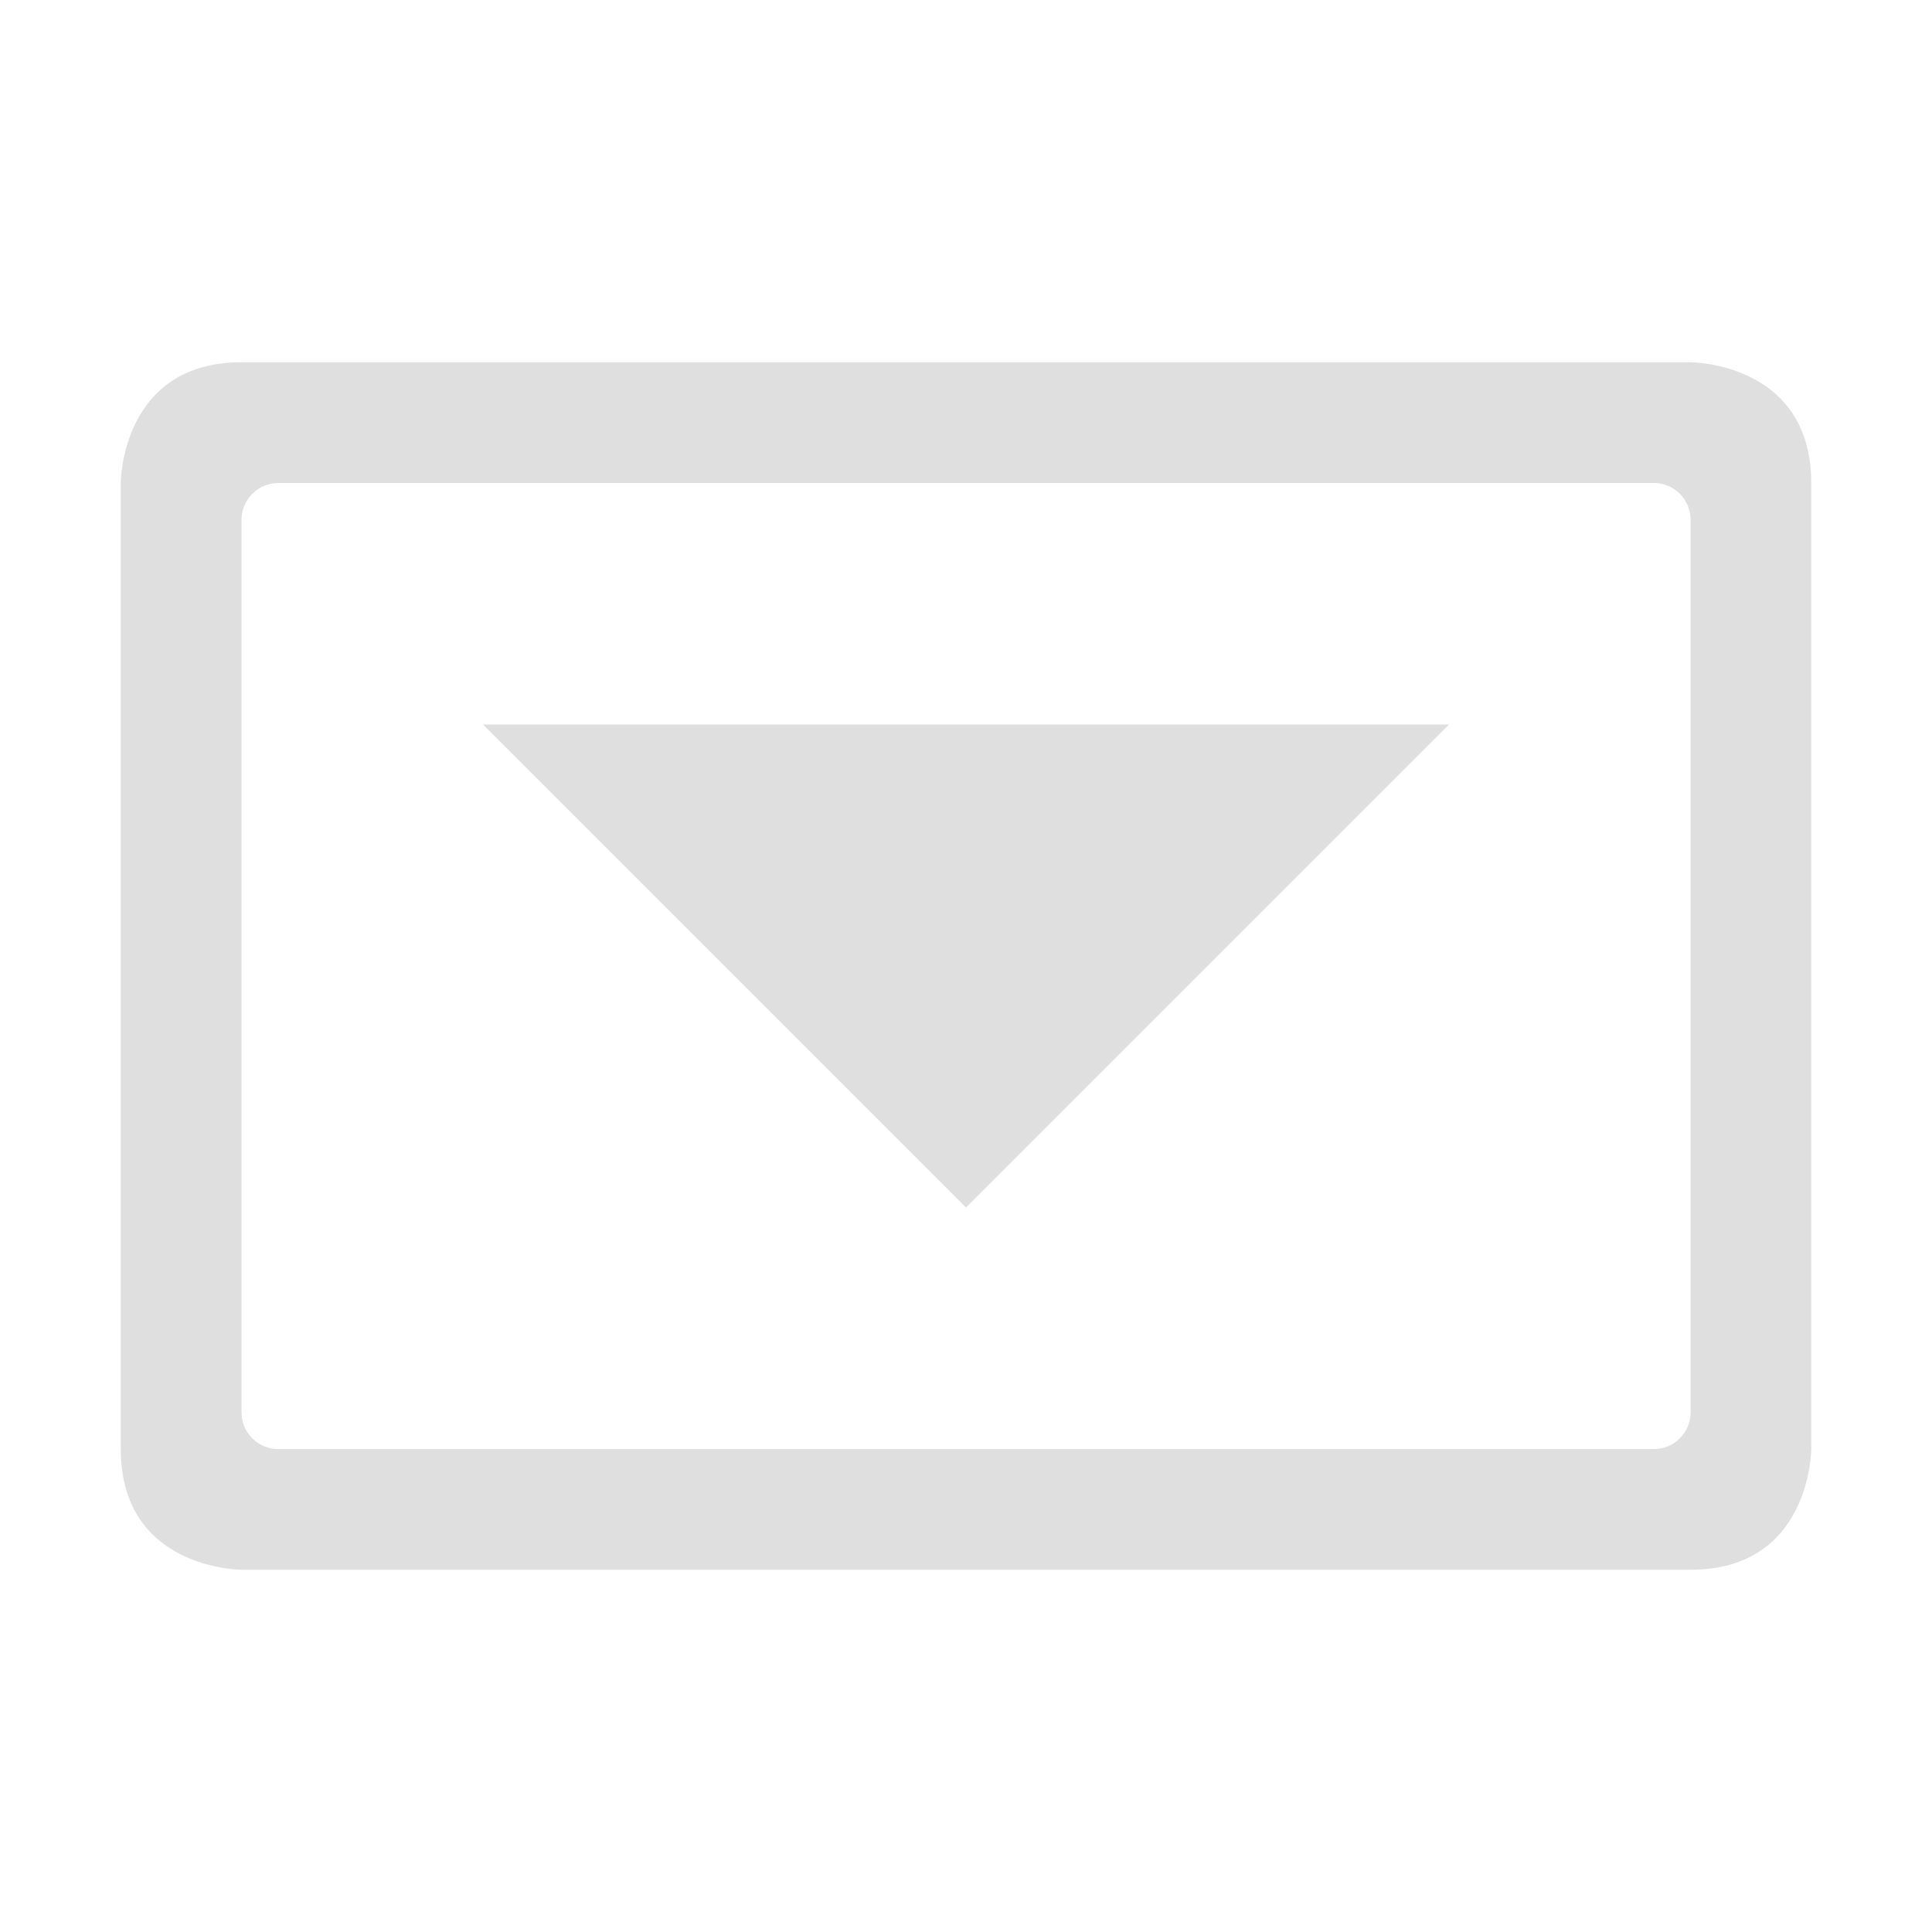 <svg width="16" height="16" version="1.1" xmlns="http://www.w3.org/2000/svg">
 <path d="m4 6h8l-4 4z" fill="#dfdfdf"/>
 <path d="m2 3c-1 0-1 1-1 1v8c0 1 1 1 1 1h12c1 0 1-1 1-1v-8c0-1-1-1-1-1zm0.305 1h11.391c0.168 0 0.305 0.136 0.305 0.305v7.391c0 0.168-0.136 0.305-0.305 0.305h-11.391c-0.168 0-0.305-0.136-0.305-0.305v-7.391c0-0.168 0.136-0.305 0.305-0.305z" fill="#dfdfdf"/>
</svg>
